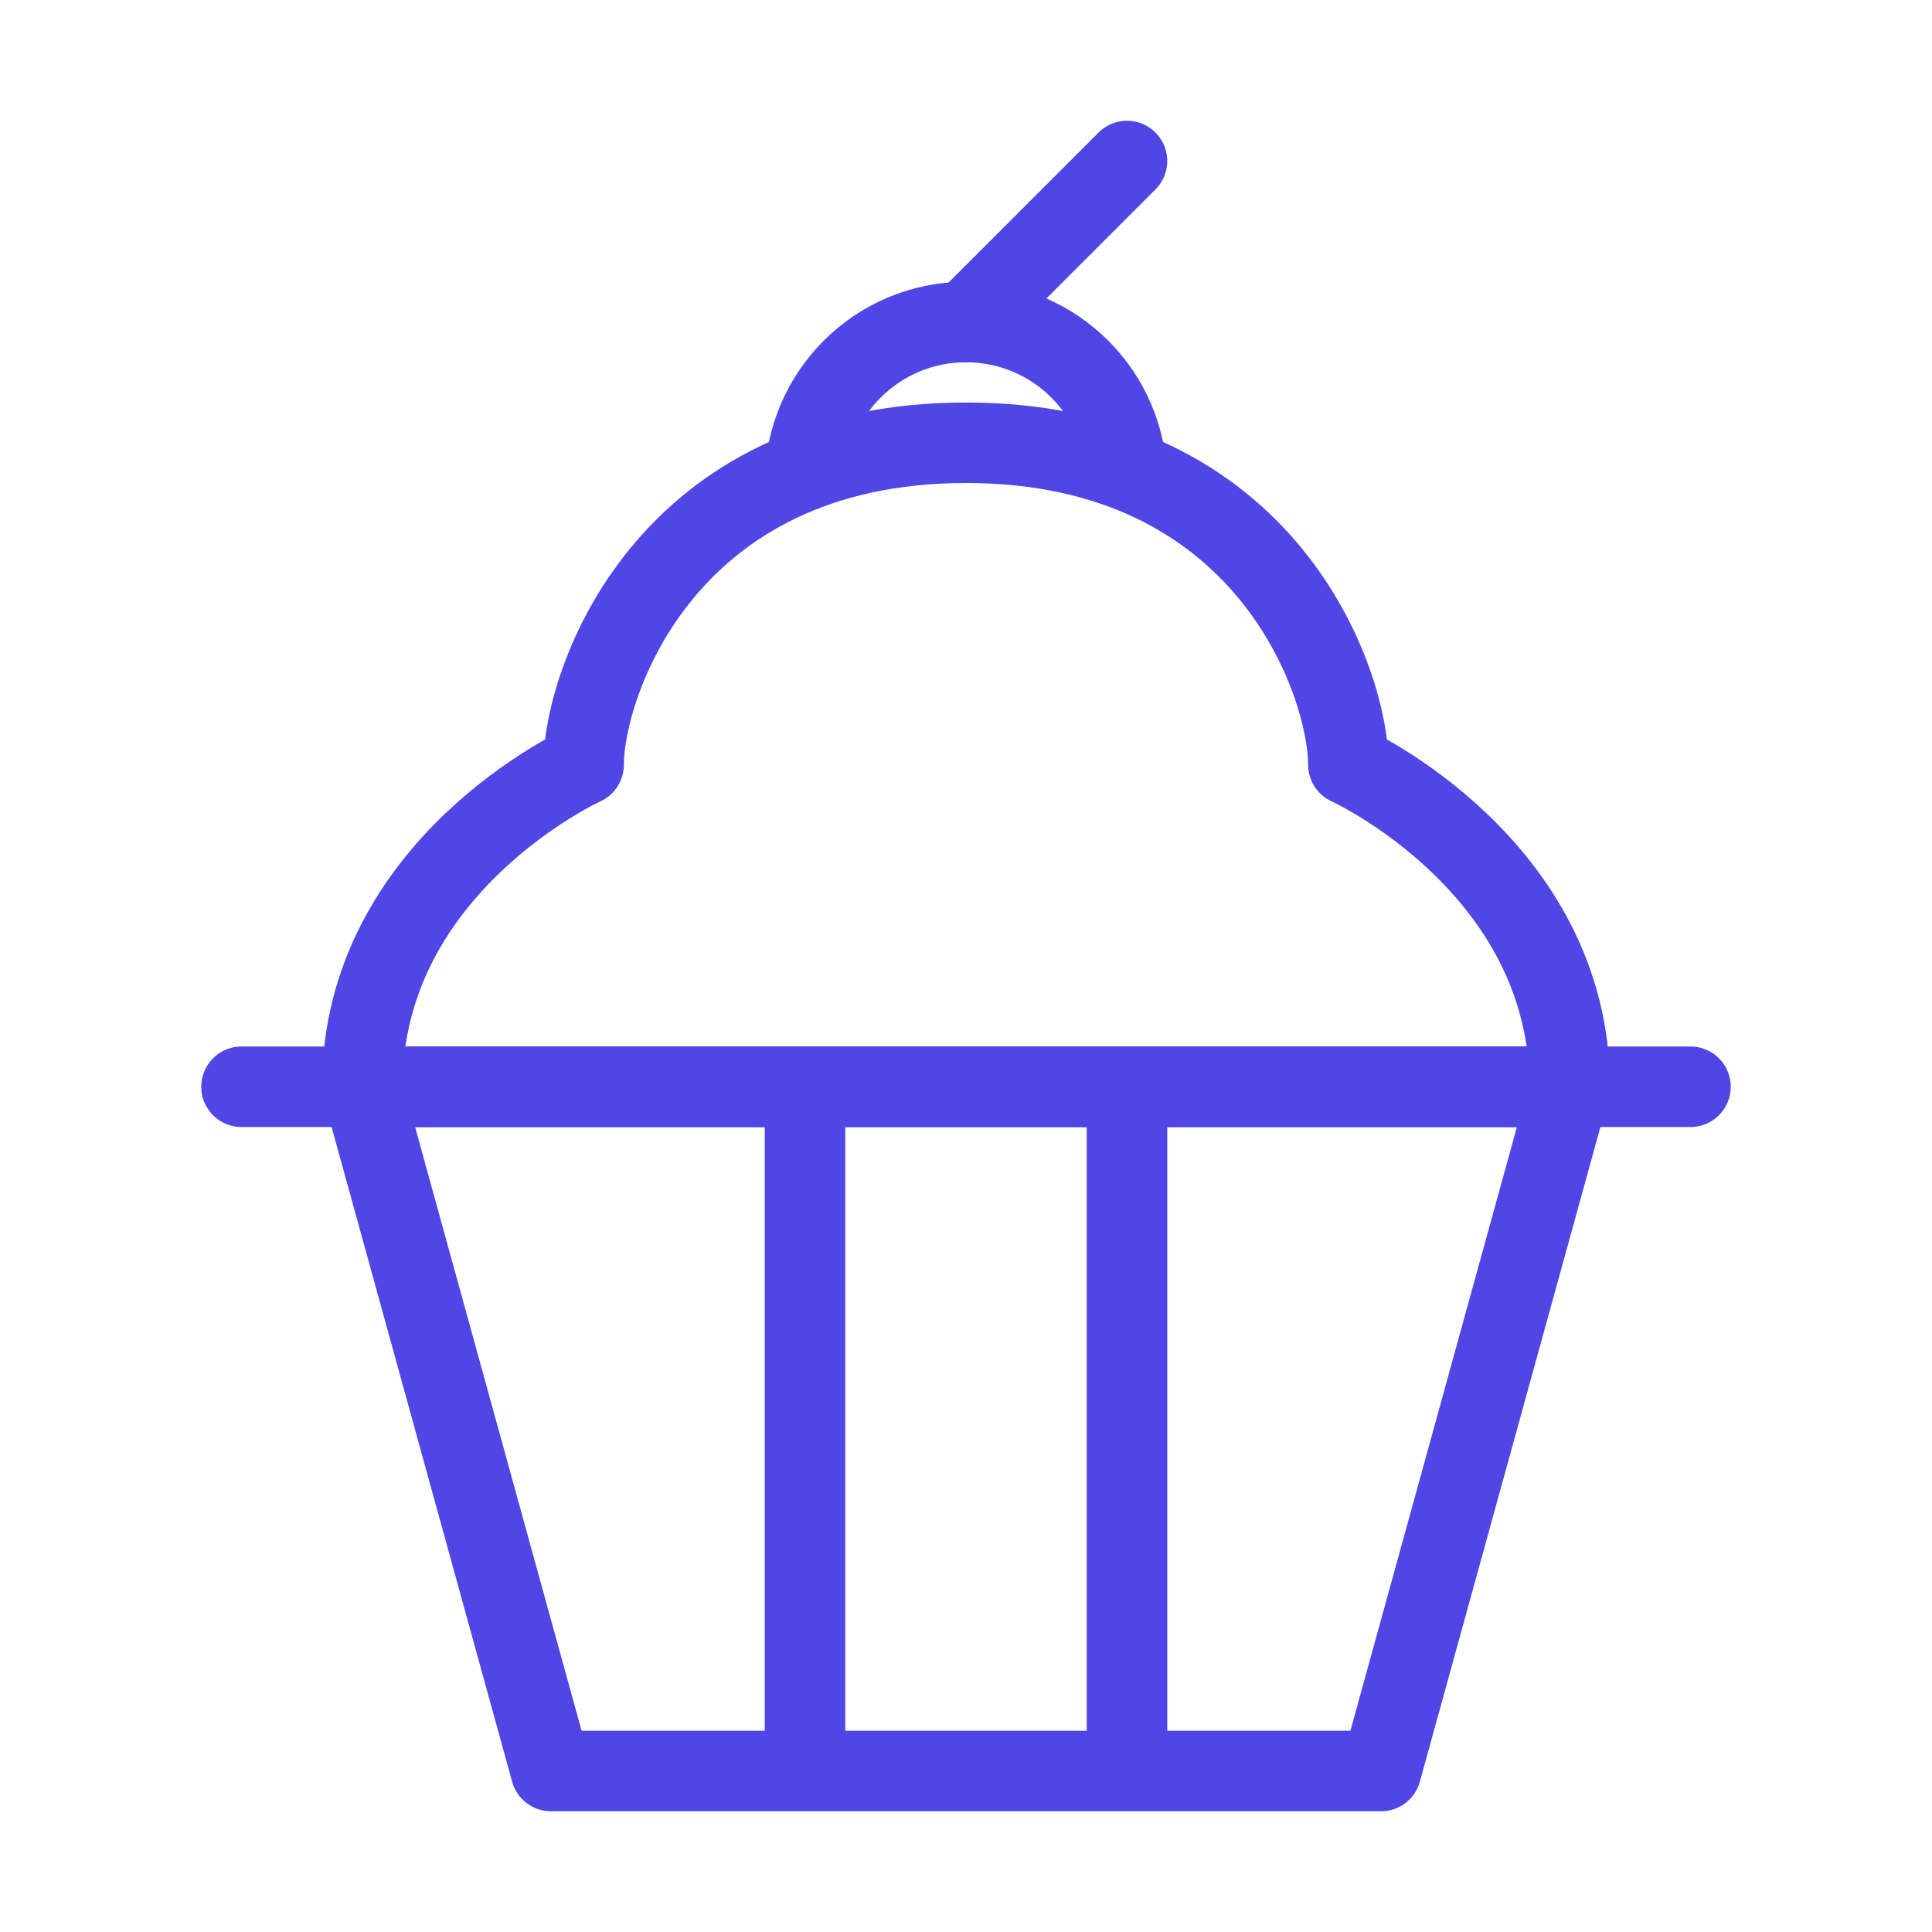 <?xml version="1.0" encoding="UTF-8"?>
<svg width="38" height="38" viewBox="0 0 48 48" fill="none" xmlns="http://www.w3.org/2000/svg">
  <path d="M9 27H39L34.312 44H13.688L9 27Z" stroke="#4f46e5" stroke-width="2" stroke-linecap="round"
        stroke-linejoin="round"/>
  <path d="M39 27H9C9 21.5 14.5 19 14.5 19C14.5 17 16.5 11 24 11C31.5 11 33.5 17 33.5 19C33.5 19 39 21.5 39 27Z"
        fill="none" stroke="#4f46e5" stroke-width="2" stroke-linecap="round" stroke-linejoin="round"/>
  <path d="M6 27H42" stroke="#4f46e5" stroke-width="2" stroke-linecap="round"/>
  <path d="M28 12C28 9.791 26.209 8 24 8C21.791 8 20 9.791 20 12" stroke="#4f46e5" stroke-width="2"/>
  <path d="M24 8L28 4" stroke="#4f46e5" stroke-width="2" stroke-linecap="round"/>
  <line x1="20" y1="27" x2="20" y2="44" stroke="#4f46e5" stroke-width="2"/>
  <line x1="28" y1="27" x2="28" y2="44" stroke="#4f46e5" stroke-width="2"/>
</svg>
